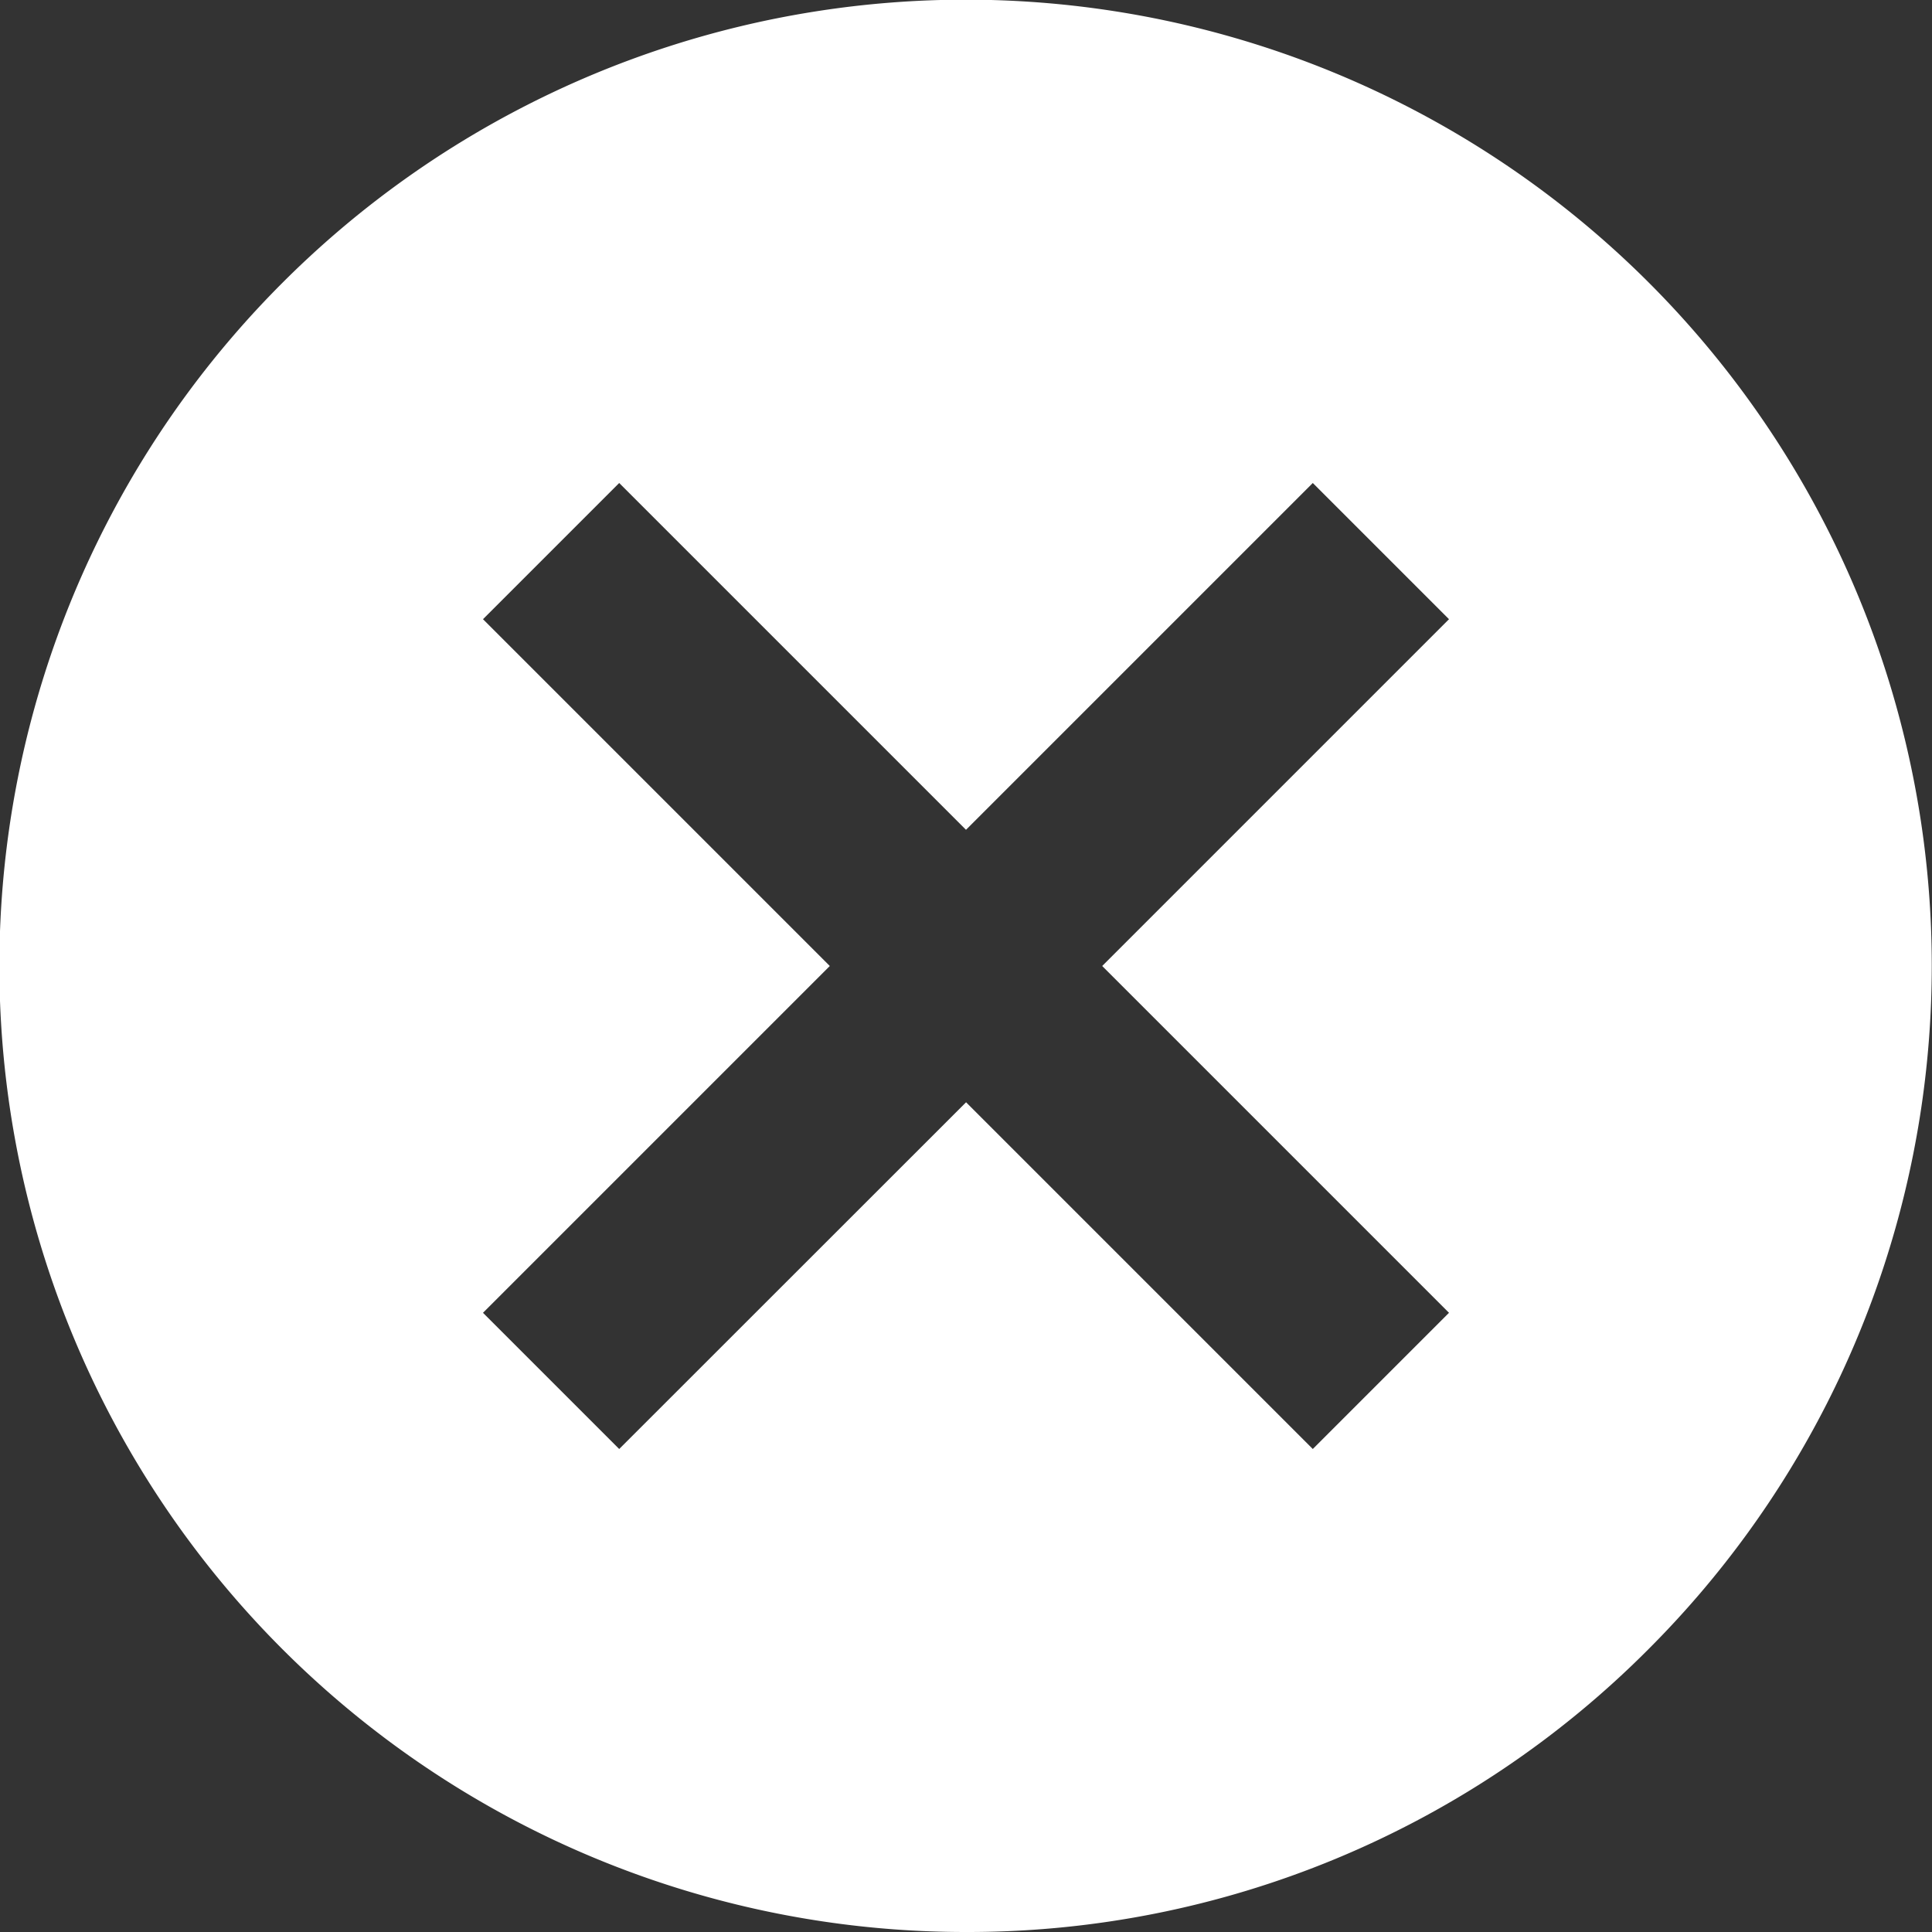 <svg xmlns="http://www.w3.org/2000/svg" width="14" height="14" viewBox="0 0 14 14">
  <rect x="0" y="0" width="14" height="14" fill="#333333" stroke="none"/>
  <path id="_Color" data-name=" ↳Color" d="M7,14A7,7,0,0,1,2.048,2.048a7,7,0,0,1,9.9,9.9A6.956,6.956,0,0,1,7,14ZM7,7.987H7L9.513,10.5l.987-.987L7.987,7,10.5,4.487,9.513,3.5,7,6.013,4.487,3.5,3.5,4.487,6.013,7,3.5,9.513l.987.987L7,7.988Z" fill="#fff"/>
</svg>
